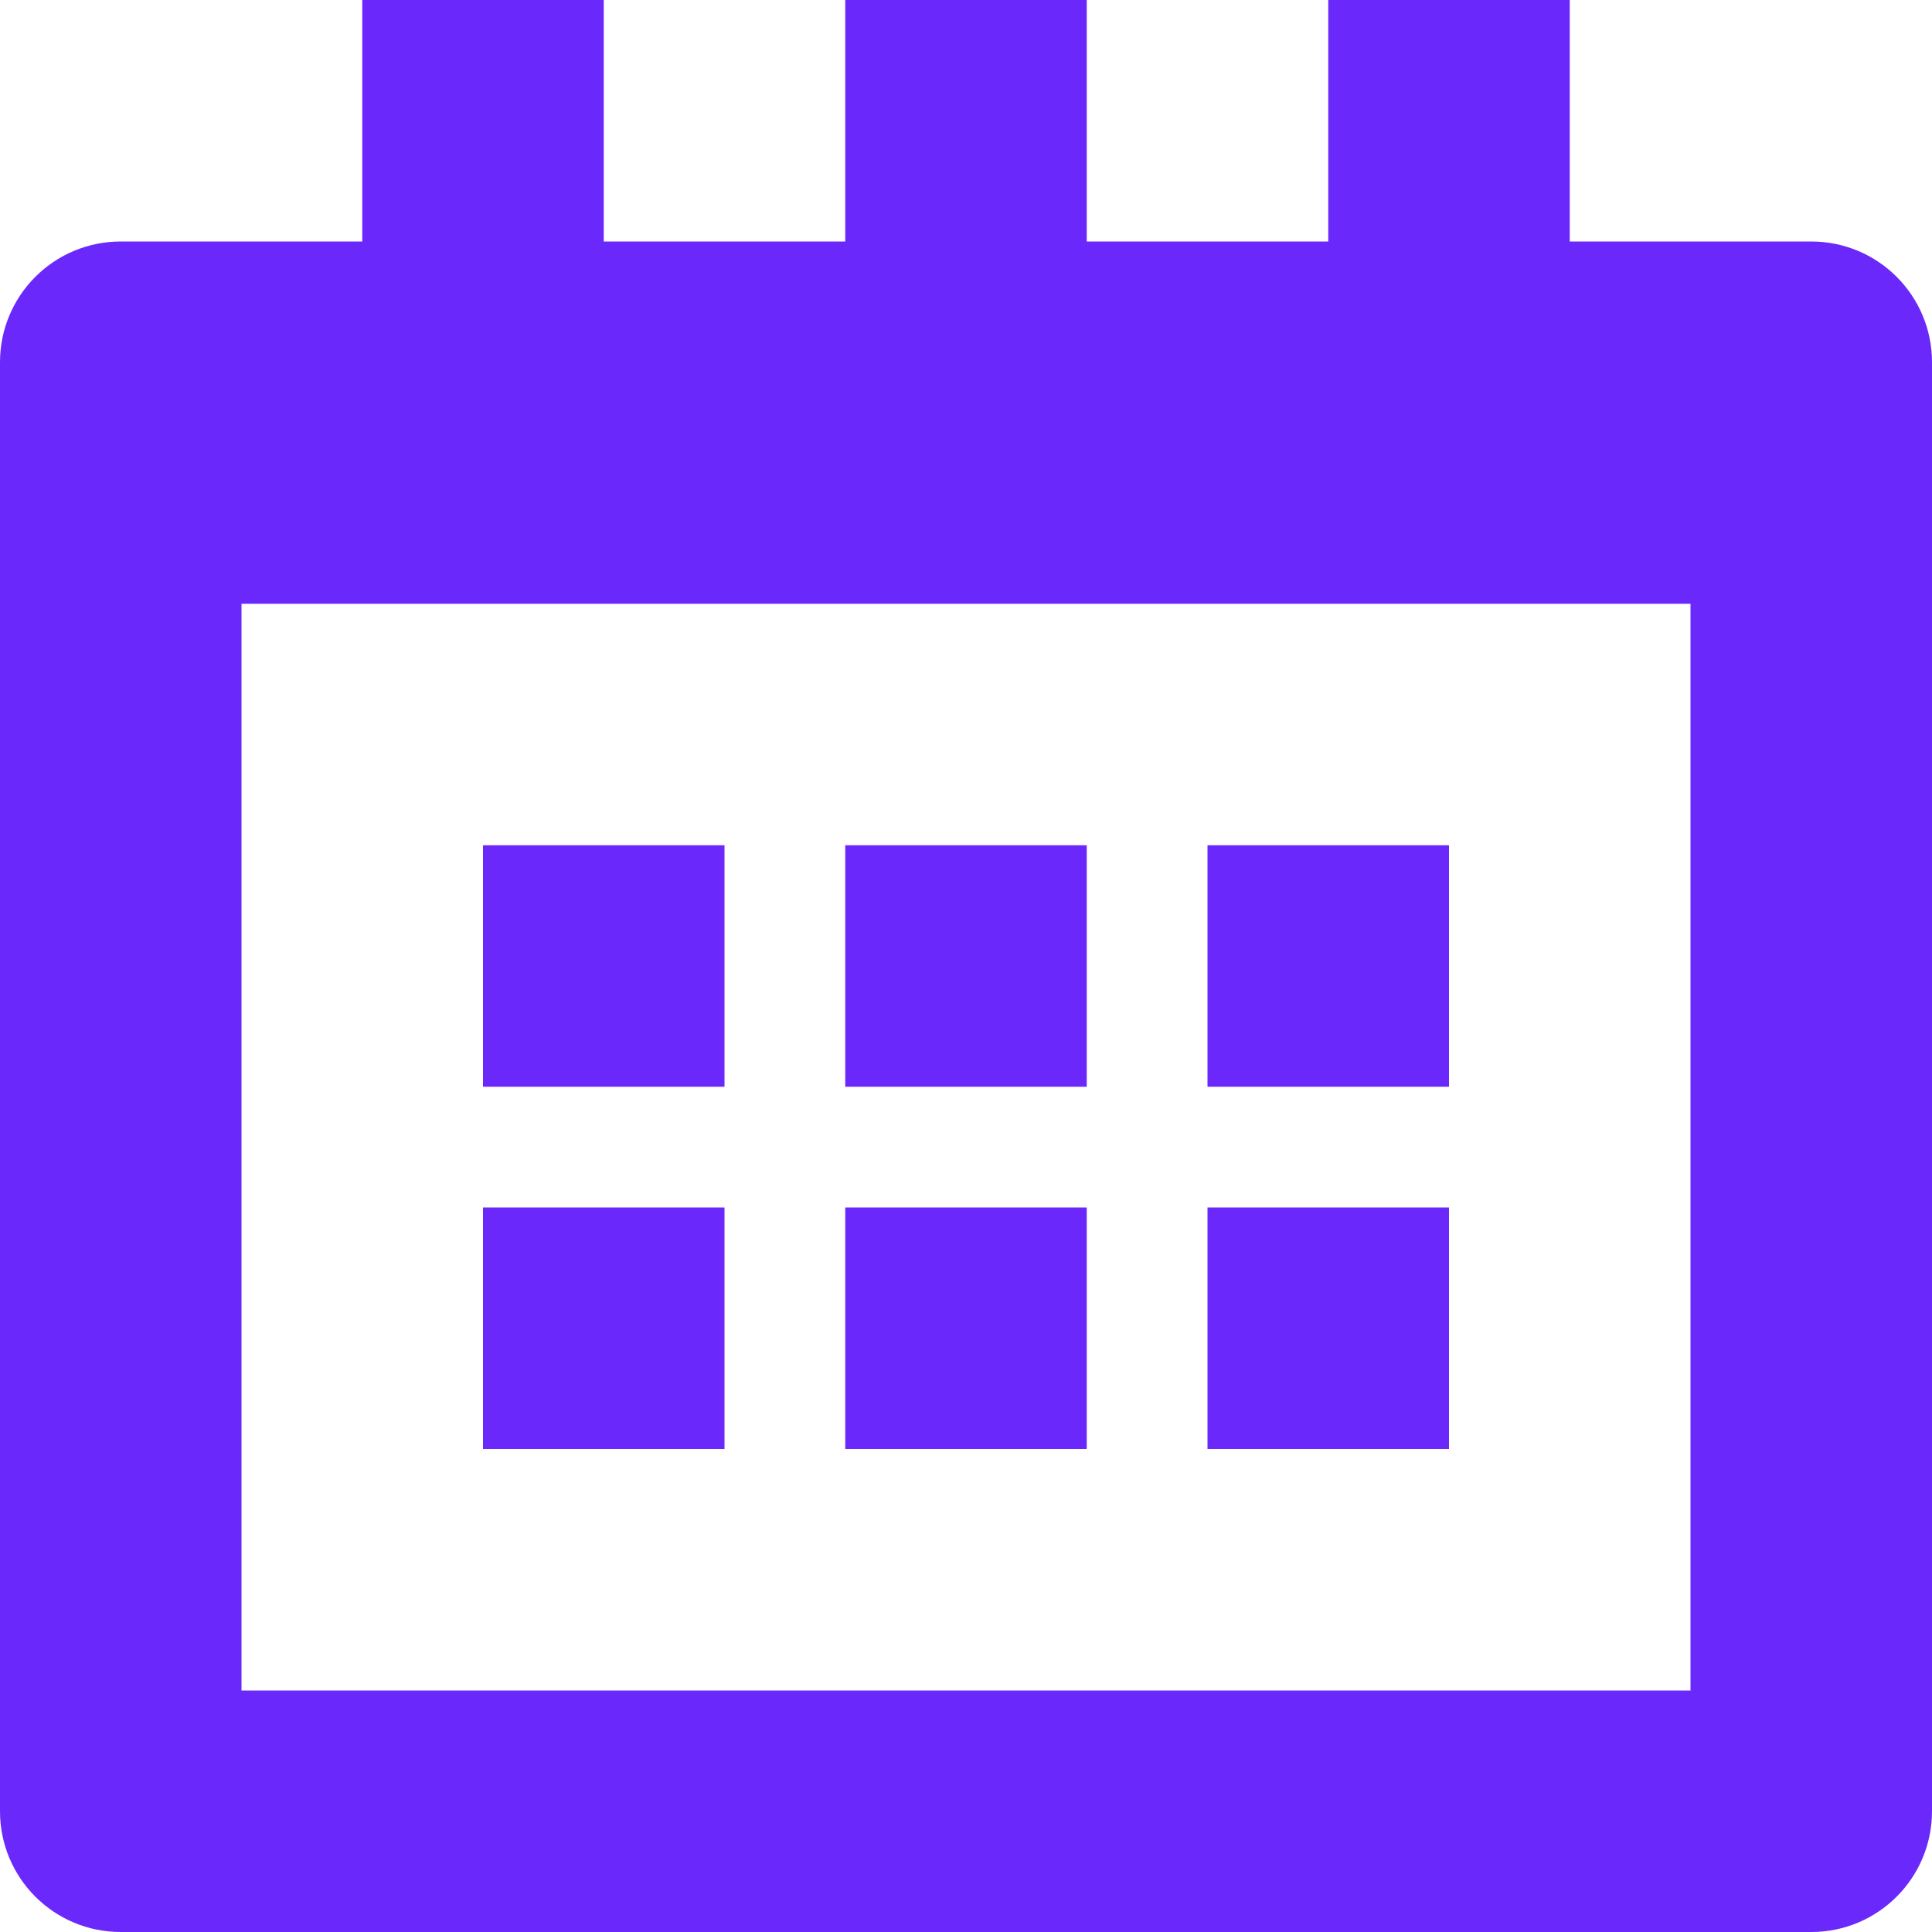 <svg width="16" height="16" viewBox="0 0 16 16" fill="none" xmlns="http://www.w3.org/2000/svg">
<path d="M15 2H13V0H11V2H9V0H7V2H5V0H3V2H1C0.447 2 0 2.447 0 3V15C0 15.553 0.447 16 1 16H15C15.553 16 16 15.553 16 15V3C16 2.447 15.553 2 15 2ZM14 14H2V5H14V14Z" fill="#6A28FA"/>
<path d="M6 7H4V9H6V7Z" fill="#6A28FA"/>
<path d="M9 7H7V9H9V7Z" fill="#6A28FA"/>
<path d="M6 10H4V12H6V10Z" fill="#6A28FA"/>
<path d="M9 10H7V12H9V10Z" fill="#6A28FA"/>
<path d="M12 7H10V9H12V7Z" fill="#6A28FA"/>
<path d="M12 10H10V12H12V10Z" fill="#6A28FA"/>
</svg>
